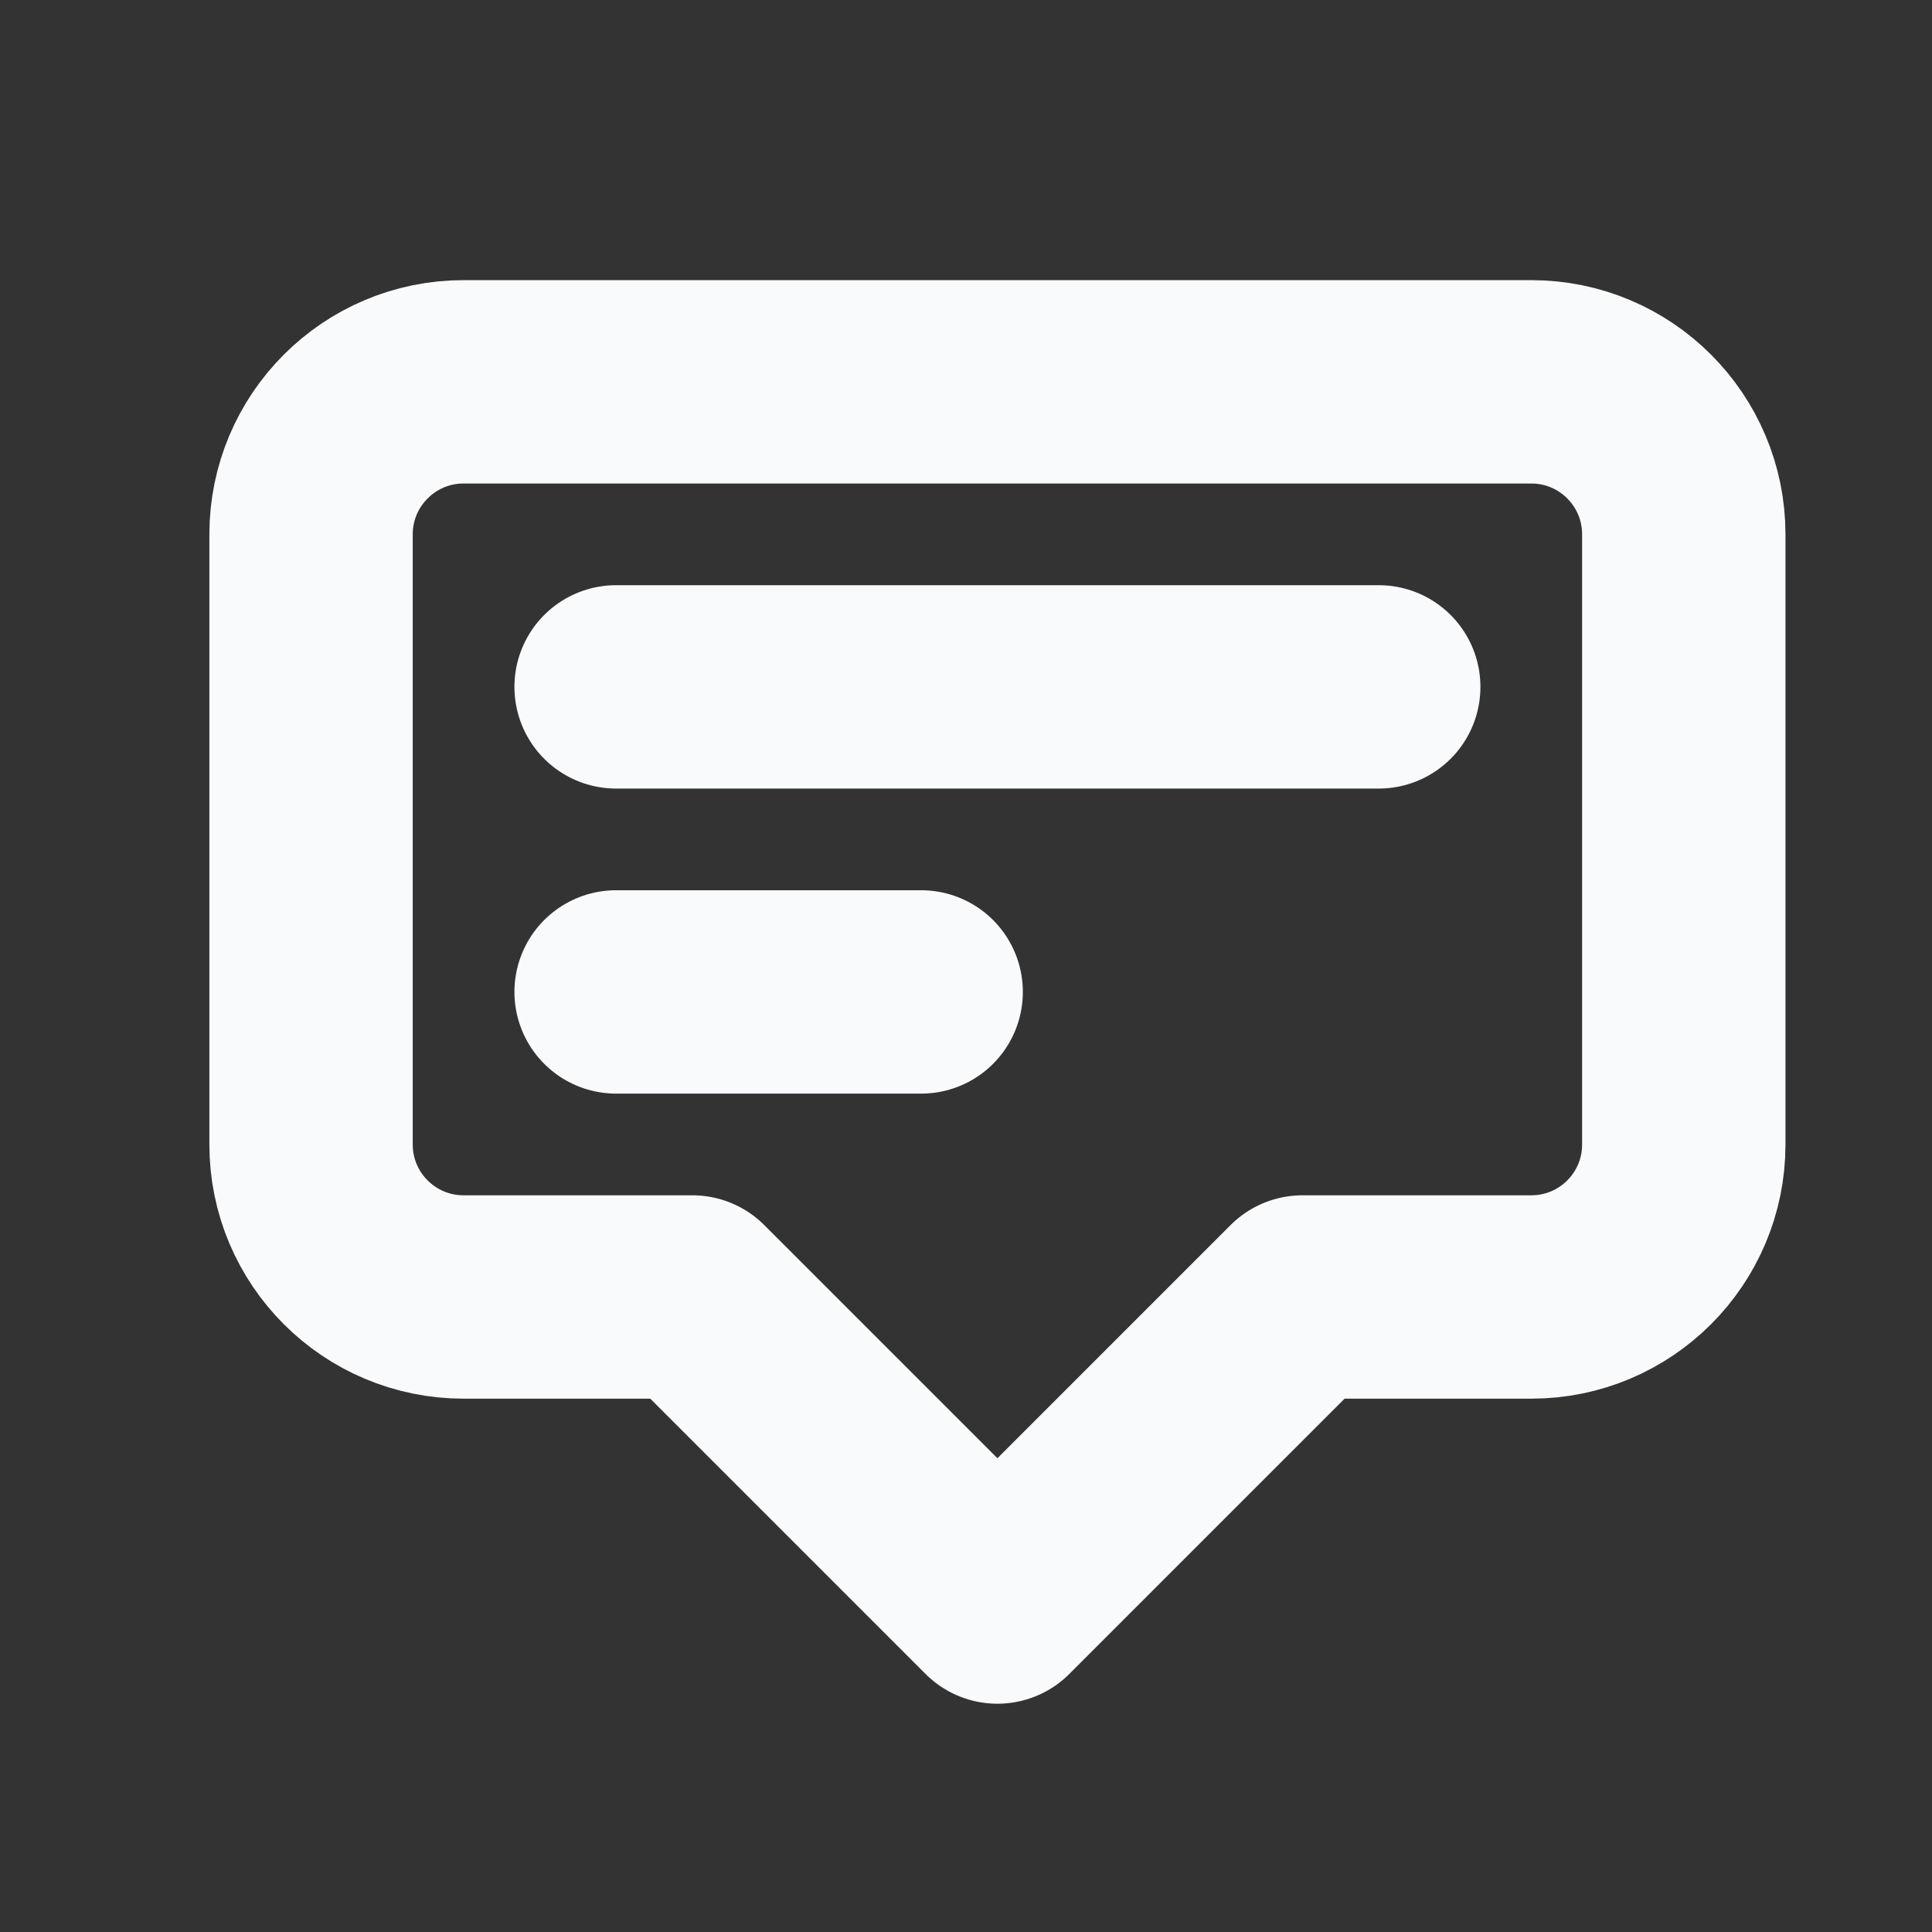 <svg width="19" height="19" viewBox="0 0 19 19" fill="none" xmlns="http://www.w3.org/2000/svg">
<rect x="0" y="0" width="19" height="19" fill="#333333" stroke="none"/>
<path d="M6.059 6.755H13.559M6.059 9.755H9.059M9.809 15.755L6.809 12.755H4.559C3.731 12.755 3.059 12.084 3.059 11.255V5.255C3.059 4.427 3.731 3.755 4.559 3.755H15.059C15.888 3.755 16.559 4.427 16.559 5.255V11.255C16.559 12.084 15.888 12.755 15.059 12.755H12.809L9.809 15.755Z" stroke="#F9FAFB" stroke-width="2" stroke-linecap="round" stroke-linejoin="round"/>
</svg>
